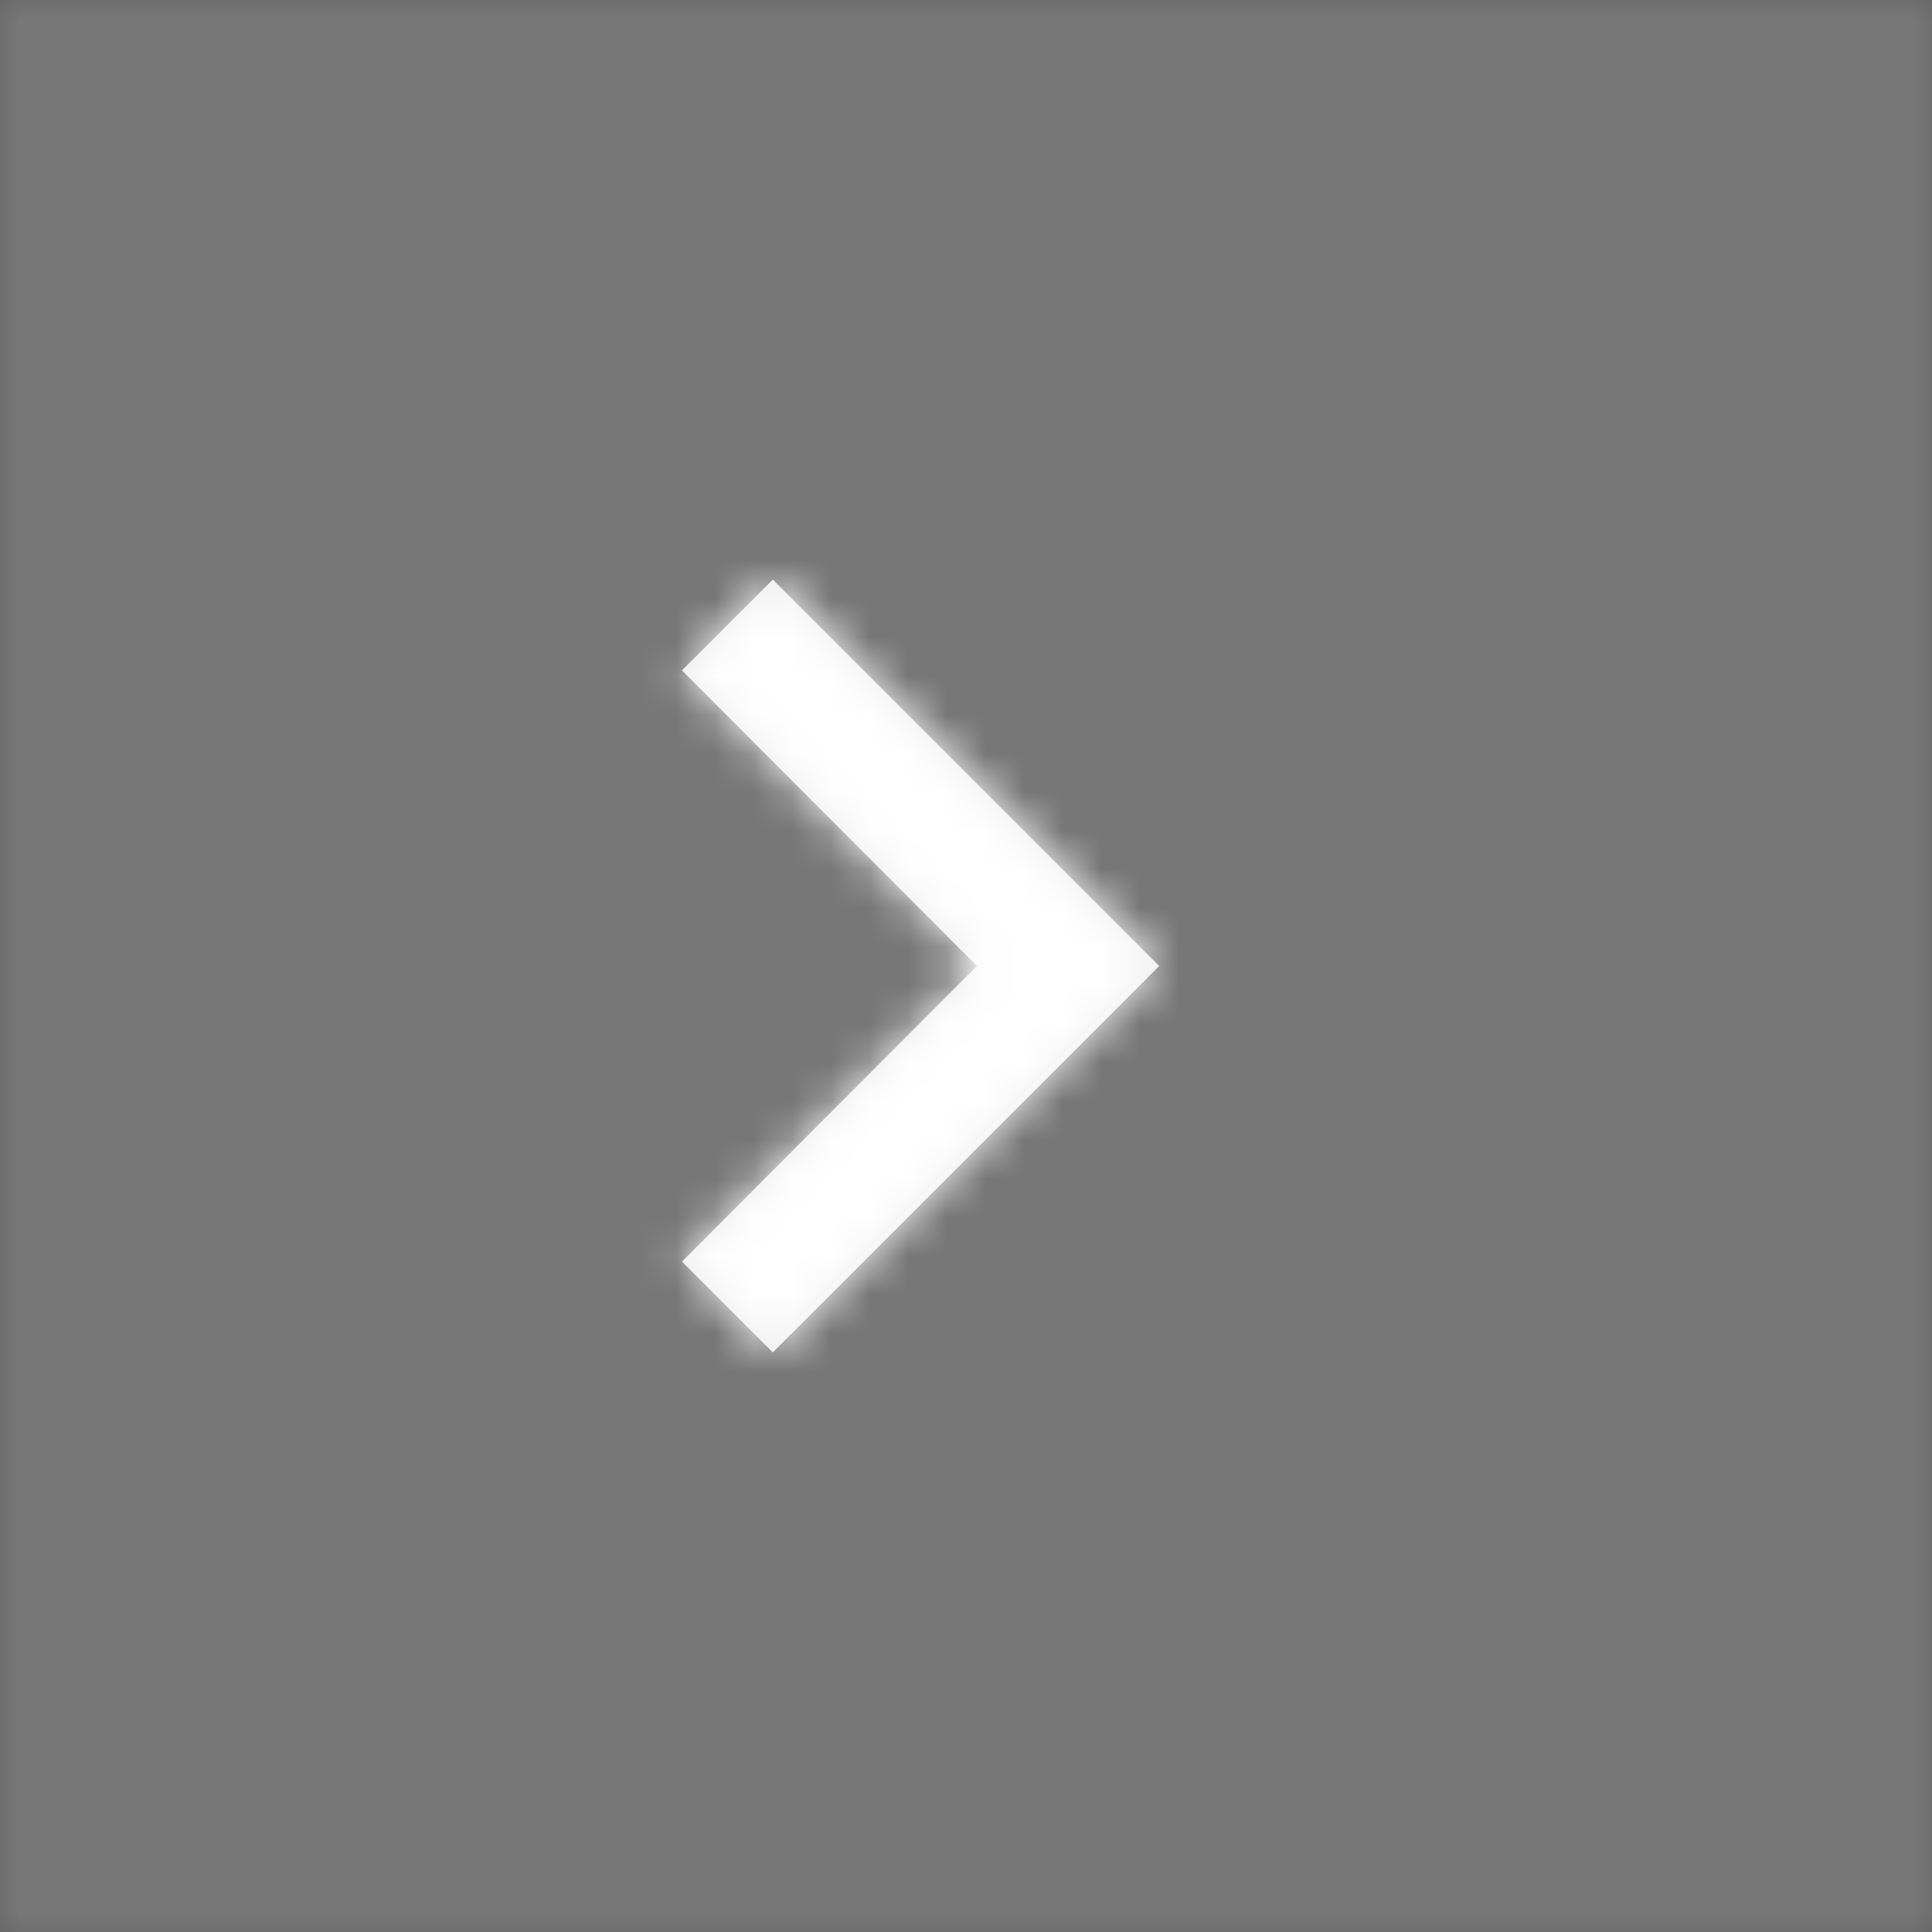 <svg width="50" height="50" viewBox="0 0 50 50" fill="none" xmlns="http://www.w3.org/2000/svg">
<rect x="0" y="0" width="50" height="50" fill="#808080" stroke="none"/>
<path d="M0 0H50V50H0V0Z" fill="#262628" fill-opacity="0.3"/>
<mask id="mask0" mask-type="alpha" maskUnits="userSpaceOnUse" x="0" y="0" width="50" height="50">
<path d="M0 0H50V50H0V0Z" fill="white"/>
</mask>
<g mask="url(#mask0)">
<path d="M0 0H50V50H0V0Z" fill="white" fill-opacity="0.12"/>
</g>
<path fill-rule="evenodd" clip-rule="evenodd" d="M17.649 17.35L25.283 25L17.649 32.65L20 35L30 25L20 15L17.649 17.35Z" fill="white" fill-opacity="0.87"/>
<mask id="mask1" mask-type="alpha" maskUnits="userSpaceOnUse" x="17" y="15" width="13" height="20">
<path fill-rule="evenodd" clip-rule="evenodd" d="M17.65 17.35L25.283 25L17.65 32.65L20 35L30 25L20 15L17.65 17.35Z" fill="white"/>
</mask>
<g mask="url(#mask1)">
<rect x="48.999" width="50" height="50" transform="rotate(90 48.999 0)" fill="white" fill-opacity="0.87"/>
<rect x="38.999" y="10" width="30" height="30" transform="rotate(90 38.999 10)" fill="white" fill-opacity="0.87"/>
<mask id="mask2" mask-type="alpha" maskUnits="userSpaceOnUse" x="8" y="10" width="31" height="30">
<rect x="38.999" y="10" width="30" height="30" transform="rotate(90 38.999 10)" fill="white"/>
</mask>
<g mask="url(#mask2)">
</g>
</g>
</svg>
